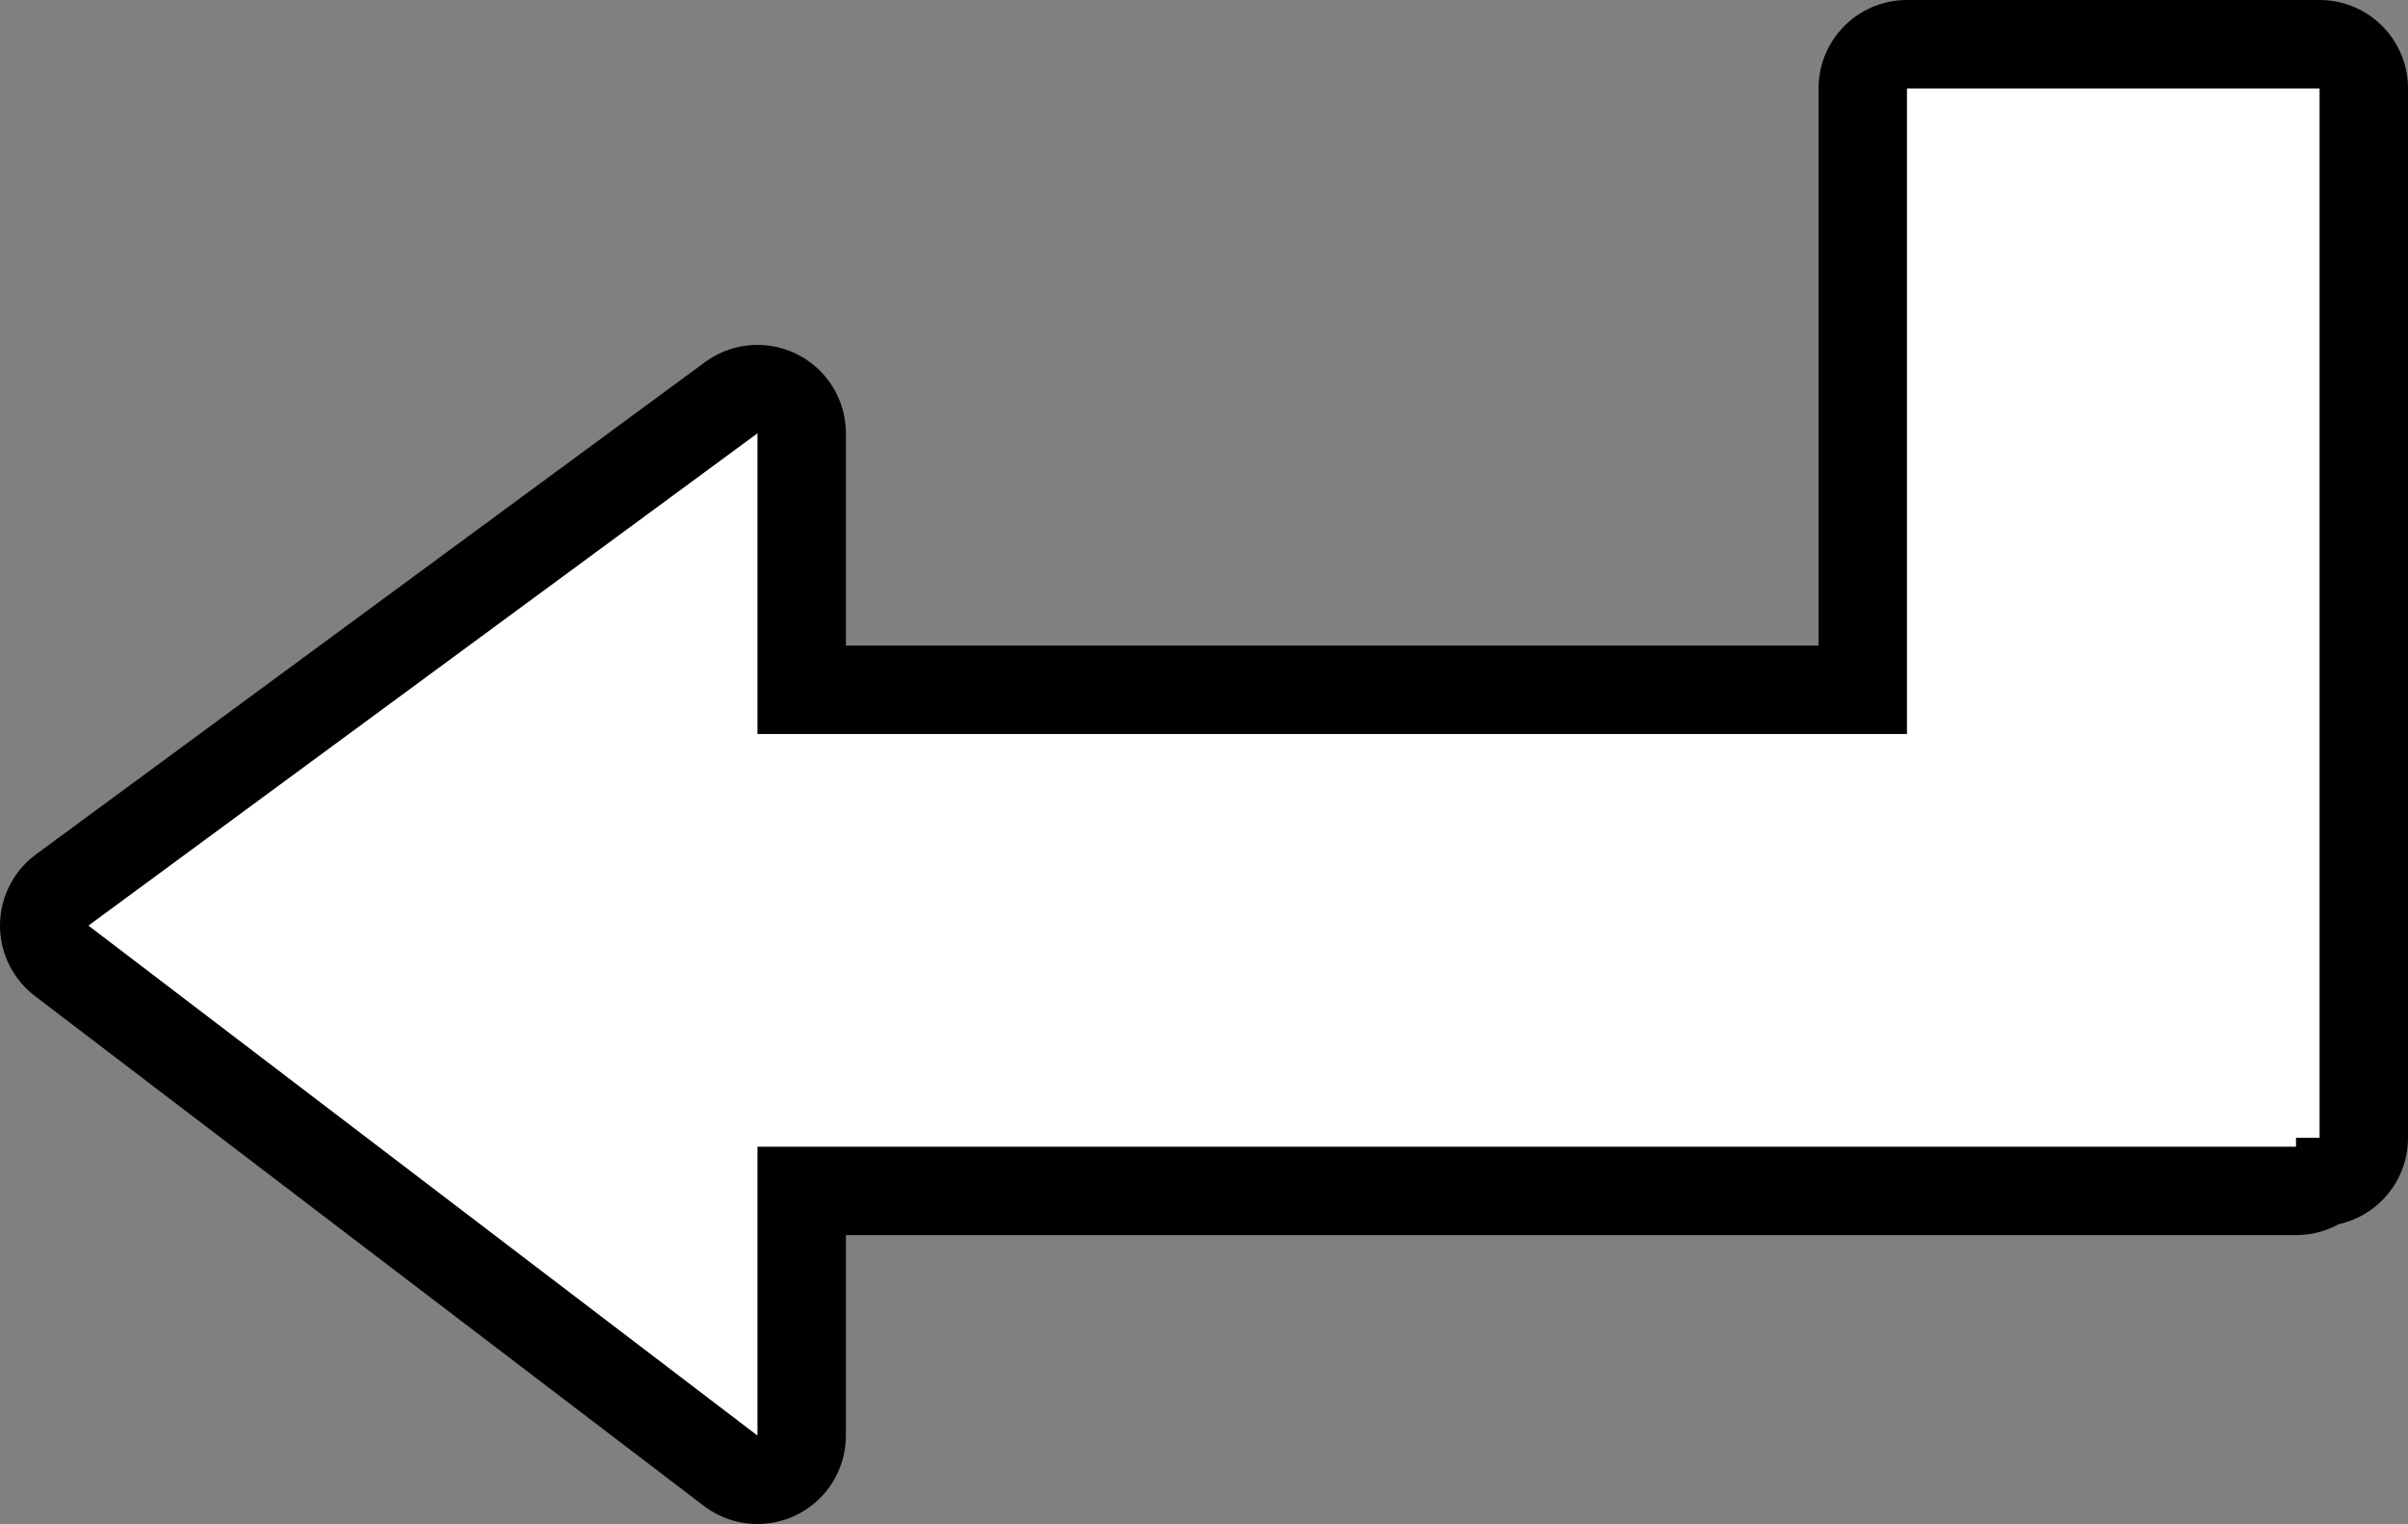 <?xml version="1.0" encoding="UTF-8" standalone="no"?>
<svg xmlns:ffdec="https://www.free-decompiler.com/flash" xmlns:xlink="http://www.w3.org/1999/xlink" ffdec:objectType="shape" height="25.85px" width="40.85px" xmlns="http://www.w3.org/2000/svg">
  <rect width="100%" height="100%" fill="#808080" stroke="none"/>
  <g transform="matrix(1.0, 0.0, 0.0, 1.0, 1.5, 5.0)">
    <path d="M30.85 -3.5 L30.85 7.45 11.35 7.45 11.35 2.35 0.0 10.7 11.35 19.35 11.35 14.45 37.45 14.45 37.45 14.3 37.85 14.3 37.85 -3.5 30.85 -3.5 Z" fill="none" stroke="#000000" stroke-linecap="round" stroke-linejoin="round" stroke-width="3.0"/>
    <path d="M30.85 -3.5 L37.85 -3.5 37.85 14.3 37.45 14.3 37.45 14.45 11.35 14.45 11.35 19.35 0.0 10.7 11.35 2.35 11.35 7.45 30.85 7.45 30.85 -3.5" fill="#ffffff" fill-rule="evenodd" stroke="none"/>
  </g>
</svg>
